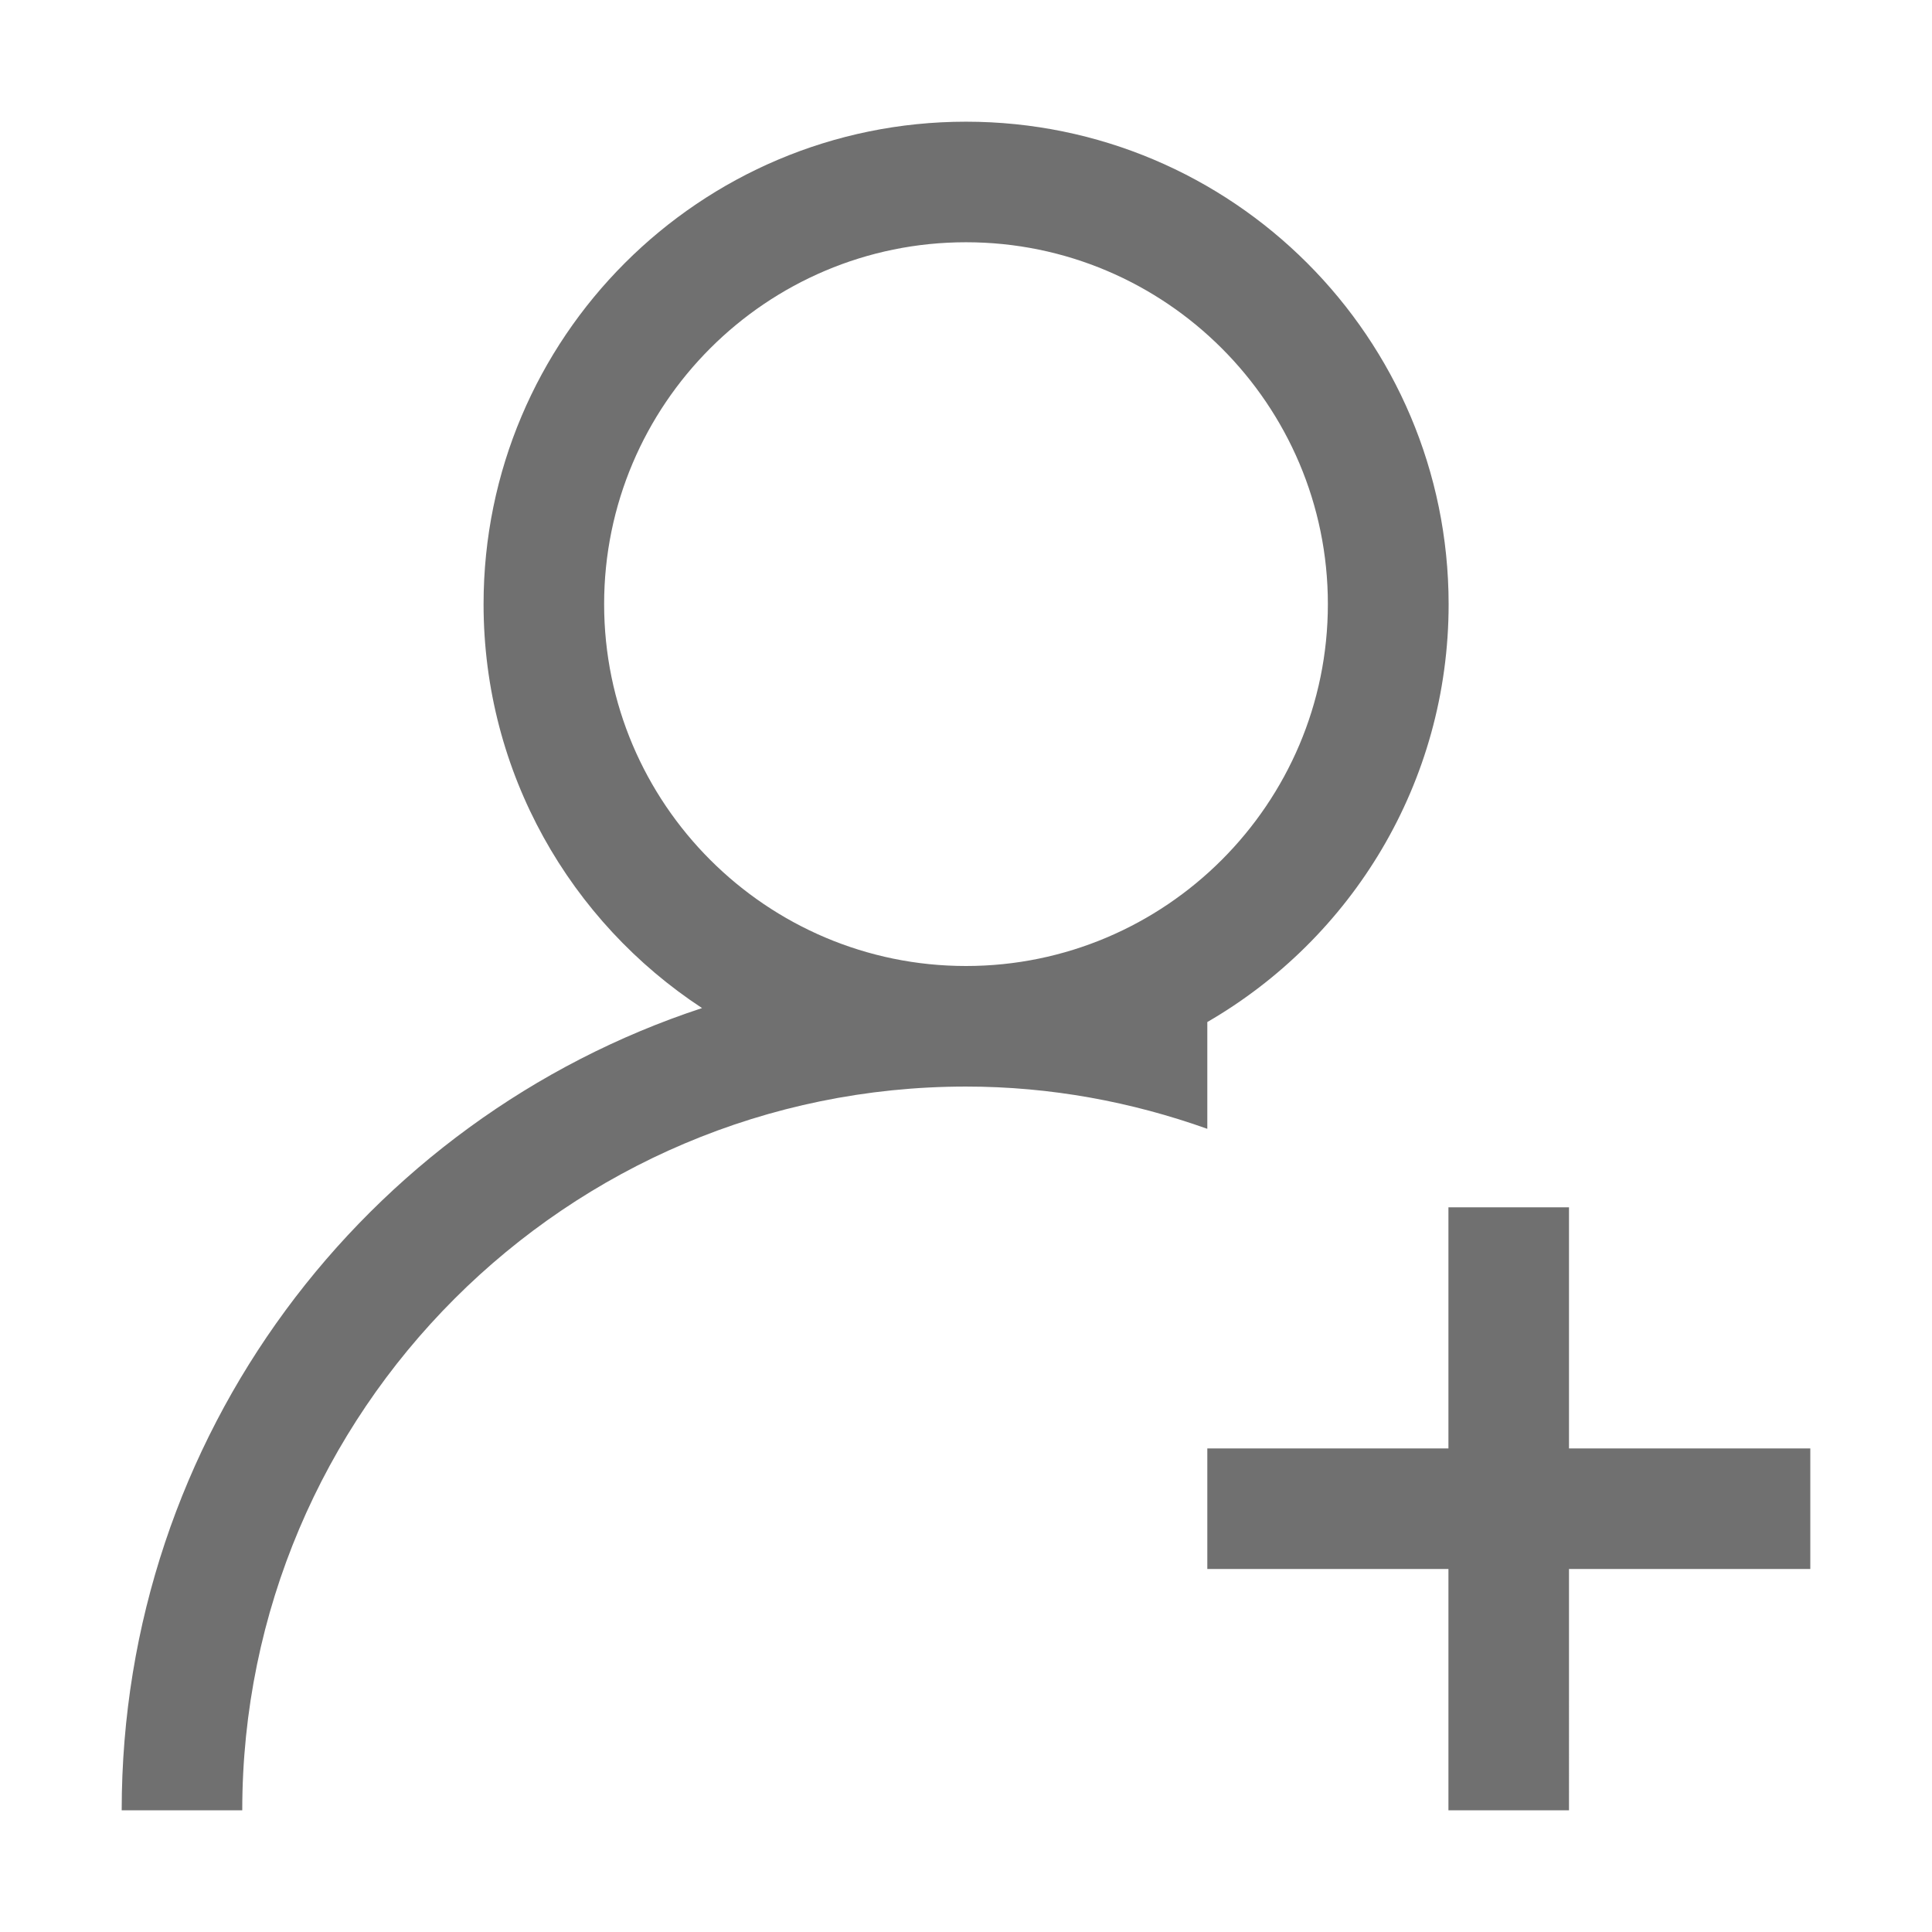 <svg t="1621058745373" class="icon" viewBox="0 0 1024 1024" version="1.1" xmlns="http://www.w3.org/2000/svg" p-id="19079" width="200" height="200"><path d="M639.9 541.7c76.4-44.2 127.9-126.8 127.9-221.5C767.7 179 653.2 64.5 512 64.5S256.3 179 256.3 320.2c0 89.6 46.1 168.4 115.8 214.1C193.5 593 64.5 761.2 64.5 959.5h63.9c0-211.5 172.1-383.6 383.6-383.6 44.9 0 87.8 8.1 127.9 22.4v-56.6zM320.2 320.2c0-105.8 86-191.8 191.8-191.8s191.8 86 191.8 191.8S617.7 512 512 512s-191.8-86-191.8-191.8zM831.6 767.7V639.9h-63.9v127.8H639.9v63.9h127.8v127.9h63.9V831.6h127.9v-63.9z" p-id="19080" fill="#707070"></path></svg>